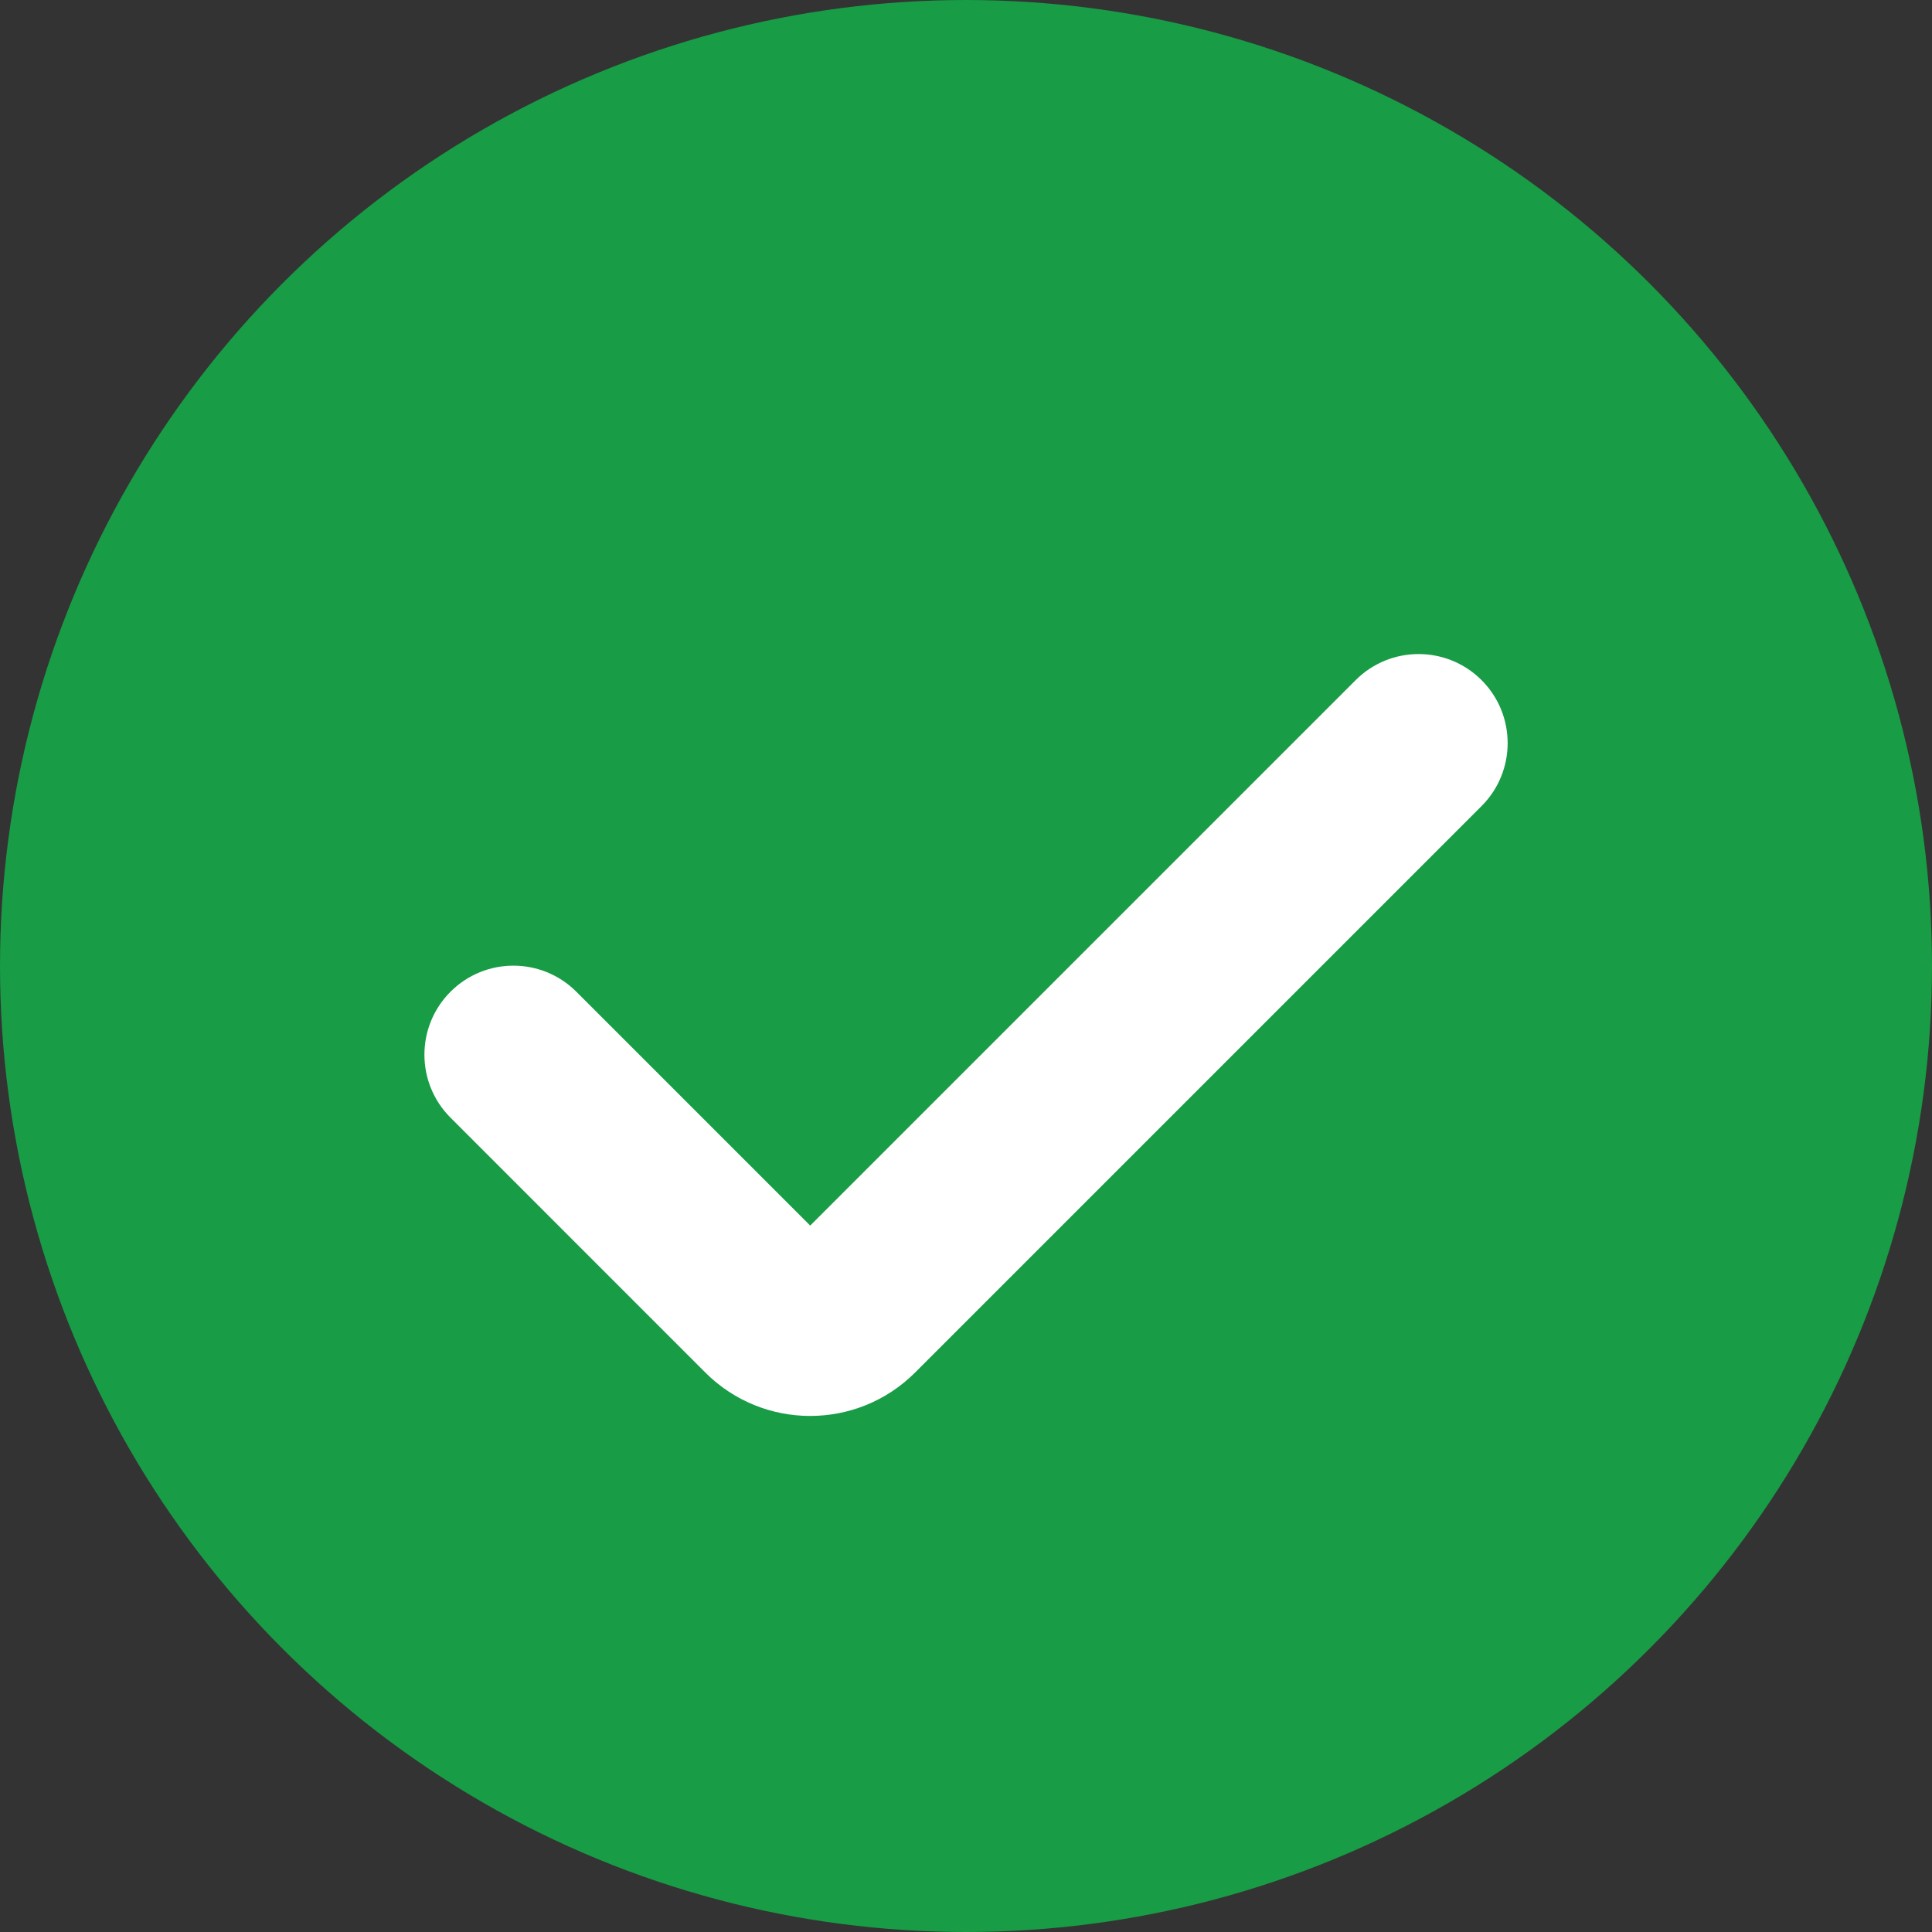 <svg width="28" height="28" viewBox="0 0 28 28" fill="none" xmlns="http://www.w3.org/2000/svg">
<rect x="0" y="0" width="28" height="28" fill="#333333" stroke="none"/>
<circle cx="14" cy="14" r="14" fill="#189C45"/>
<path fill-rule="evenodd" clip-rule="evenodd" d="M21.472 9.857C21.976 10.361 21.976 11.178 21.472 11.682L13.263 19.891C12.423 20.731 11.061 20.731 10.221 19.891L6.529 16.198C6.025 15.694 6.025 14.877 6.529 14.373C7.032 13.869 7.849 13.869 8.353 14.373L11.742 17.762L19.647 9.857C20.151 9.353 20.968 9.353 21.472 9.857Z" fill="white"/>
</svg>

